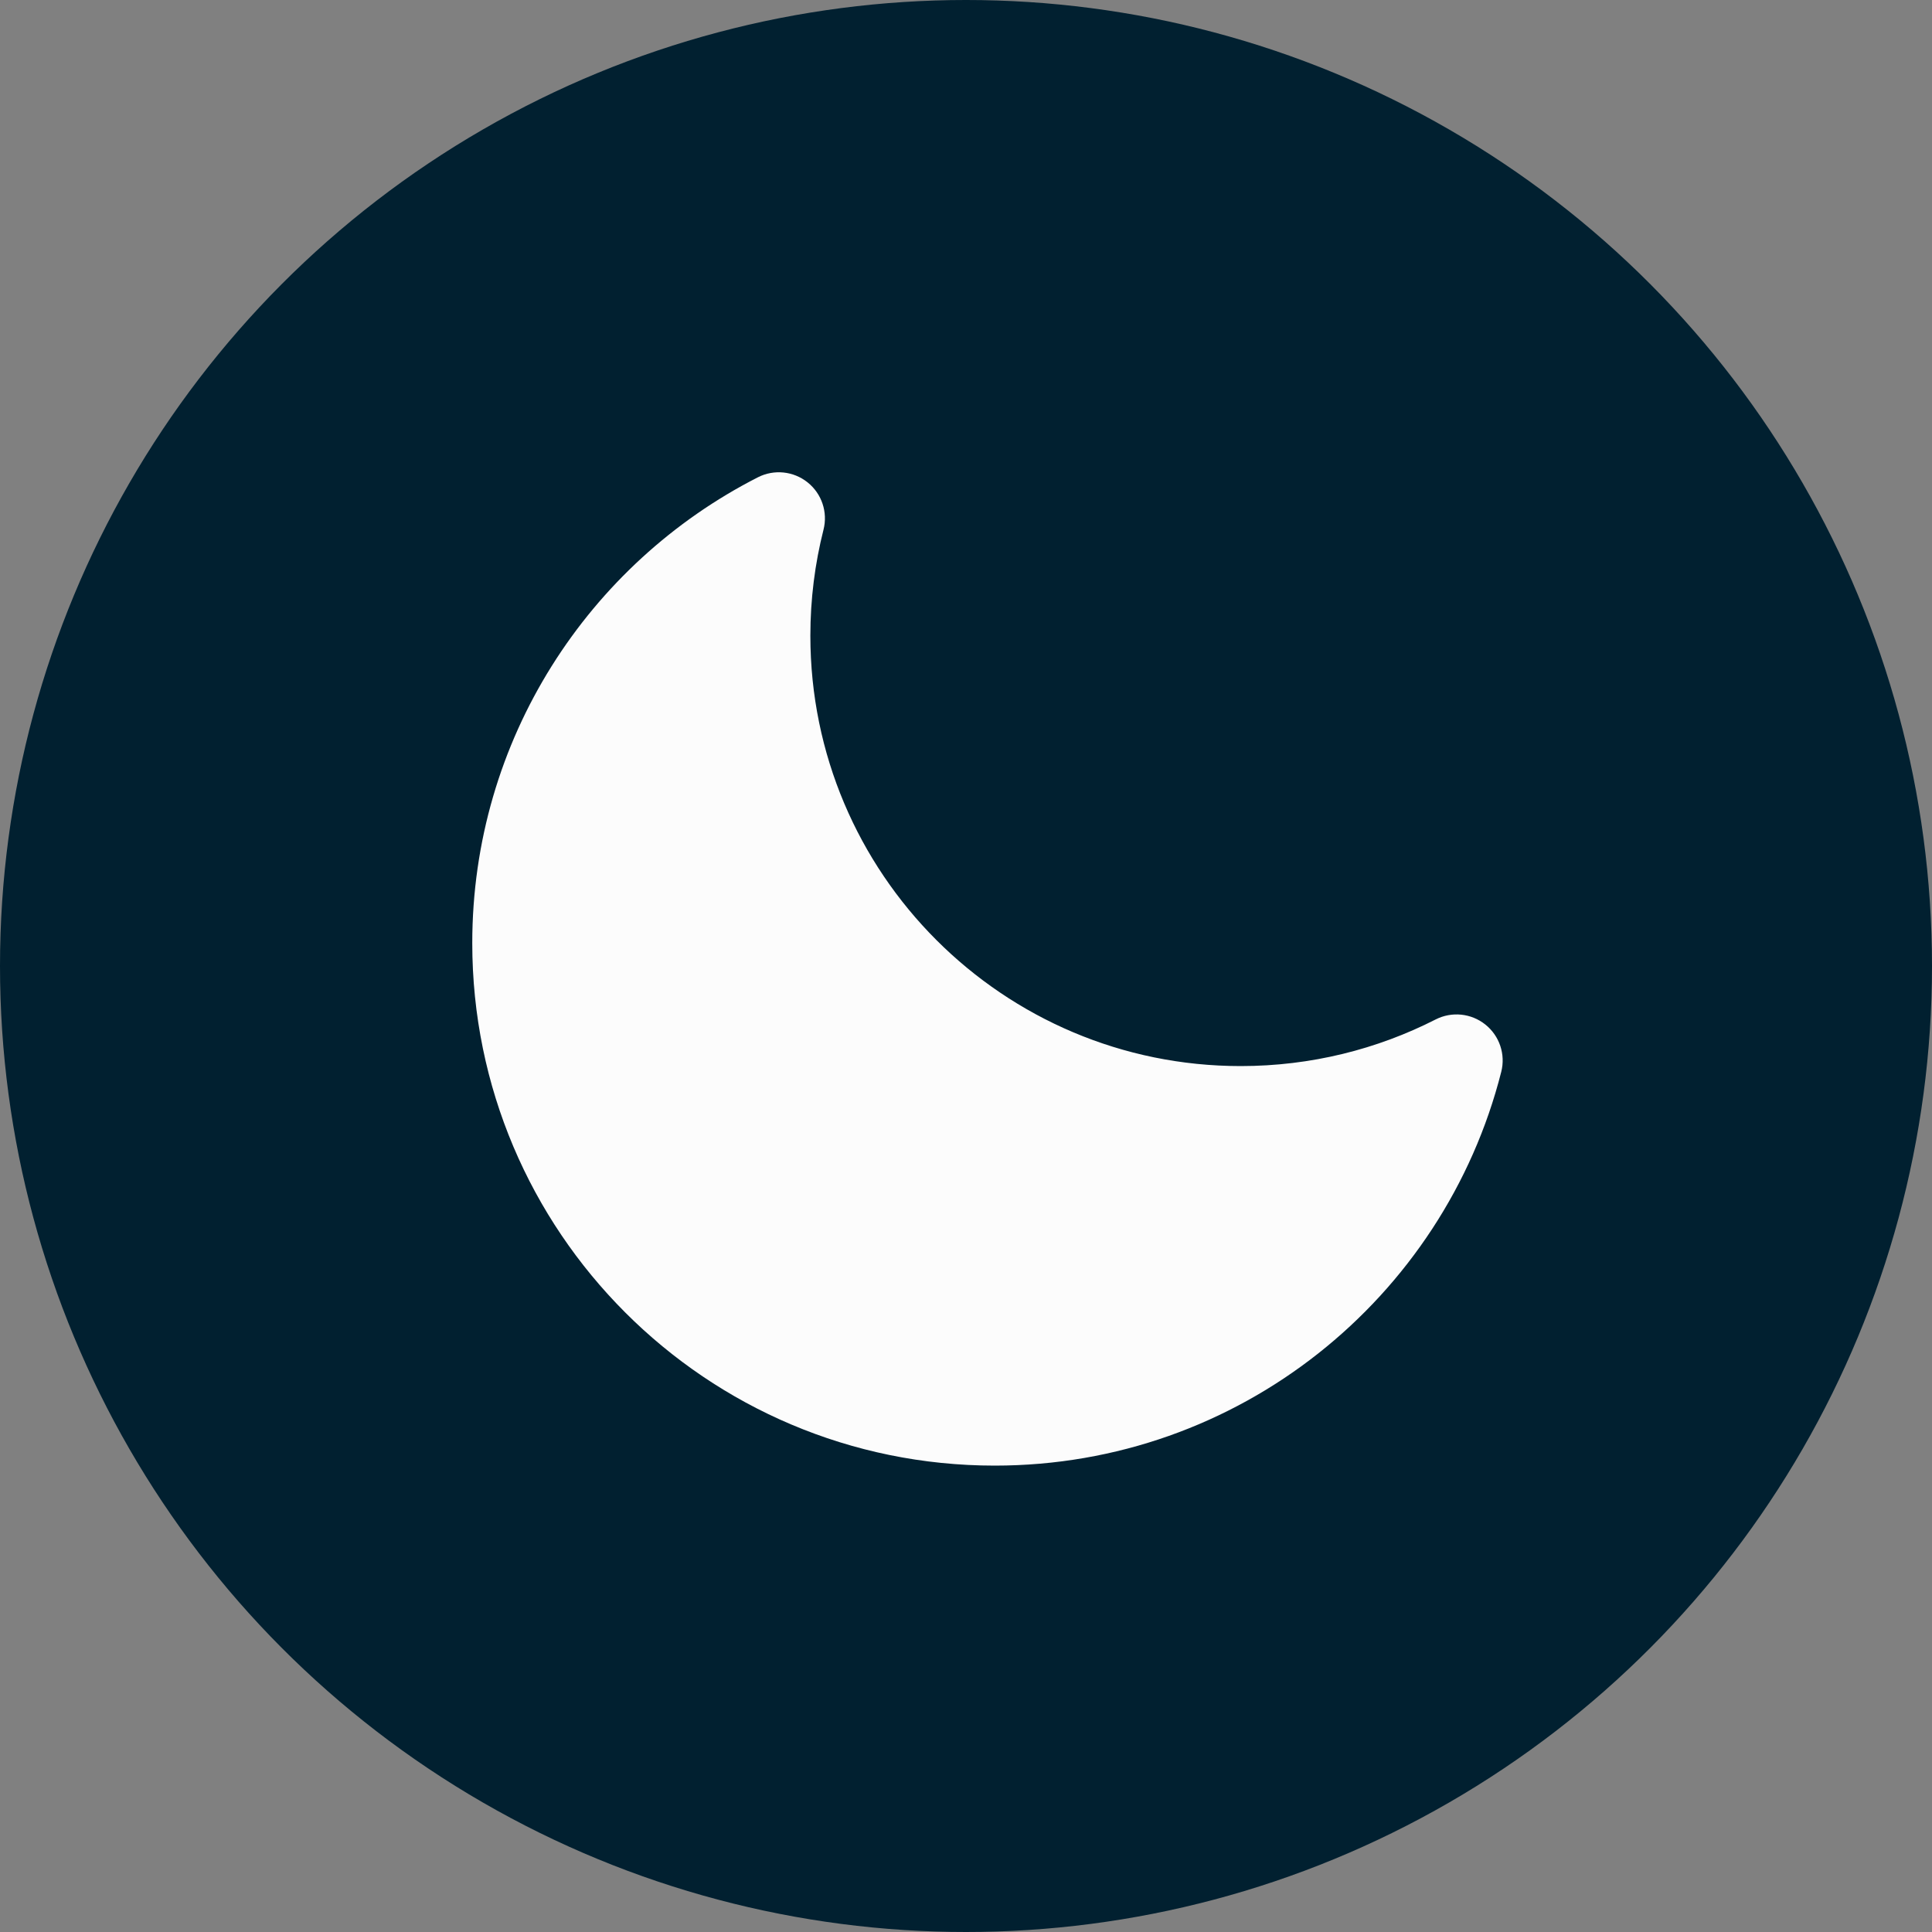 <svg width="45" height="45" viewBox="0 0 45 45" fill="none" xmlns="http://www.w3.org/2000/svg">
<rect x="0" y="0" width="45" height="45" fill="#808080" stroke="none"/>
<circle cx="22.5" cy="22.5" r="22.5" fill="#012030"/>
<path fill-rule="evenodd" clip-rule="evenodd" d="M18.81 11.235C19.14 11.498 19.285 11.929 19.181 12.338C18.981 13.127 18.875 13.954 18.875 14.808C18.875 20.343 23.362 24.831 28.897 24.831C30.534 24.831 32.077 24.439 33.439 23.745C33.814 23.554 34.267 23.6 34.596 23.863C34.926 24.126 35.071 24.557 34.967 24.965C33.631 30.236 28.857 34.137 23.17 34.137C16.449 34.137 11 28.688 11 21.967C11 17.23 13.707 13.127 17.653 11.117C18.028 10.926 18.481 10.972 18.81 11.235Z" fill="#FCFCFC"/>
</svg>
